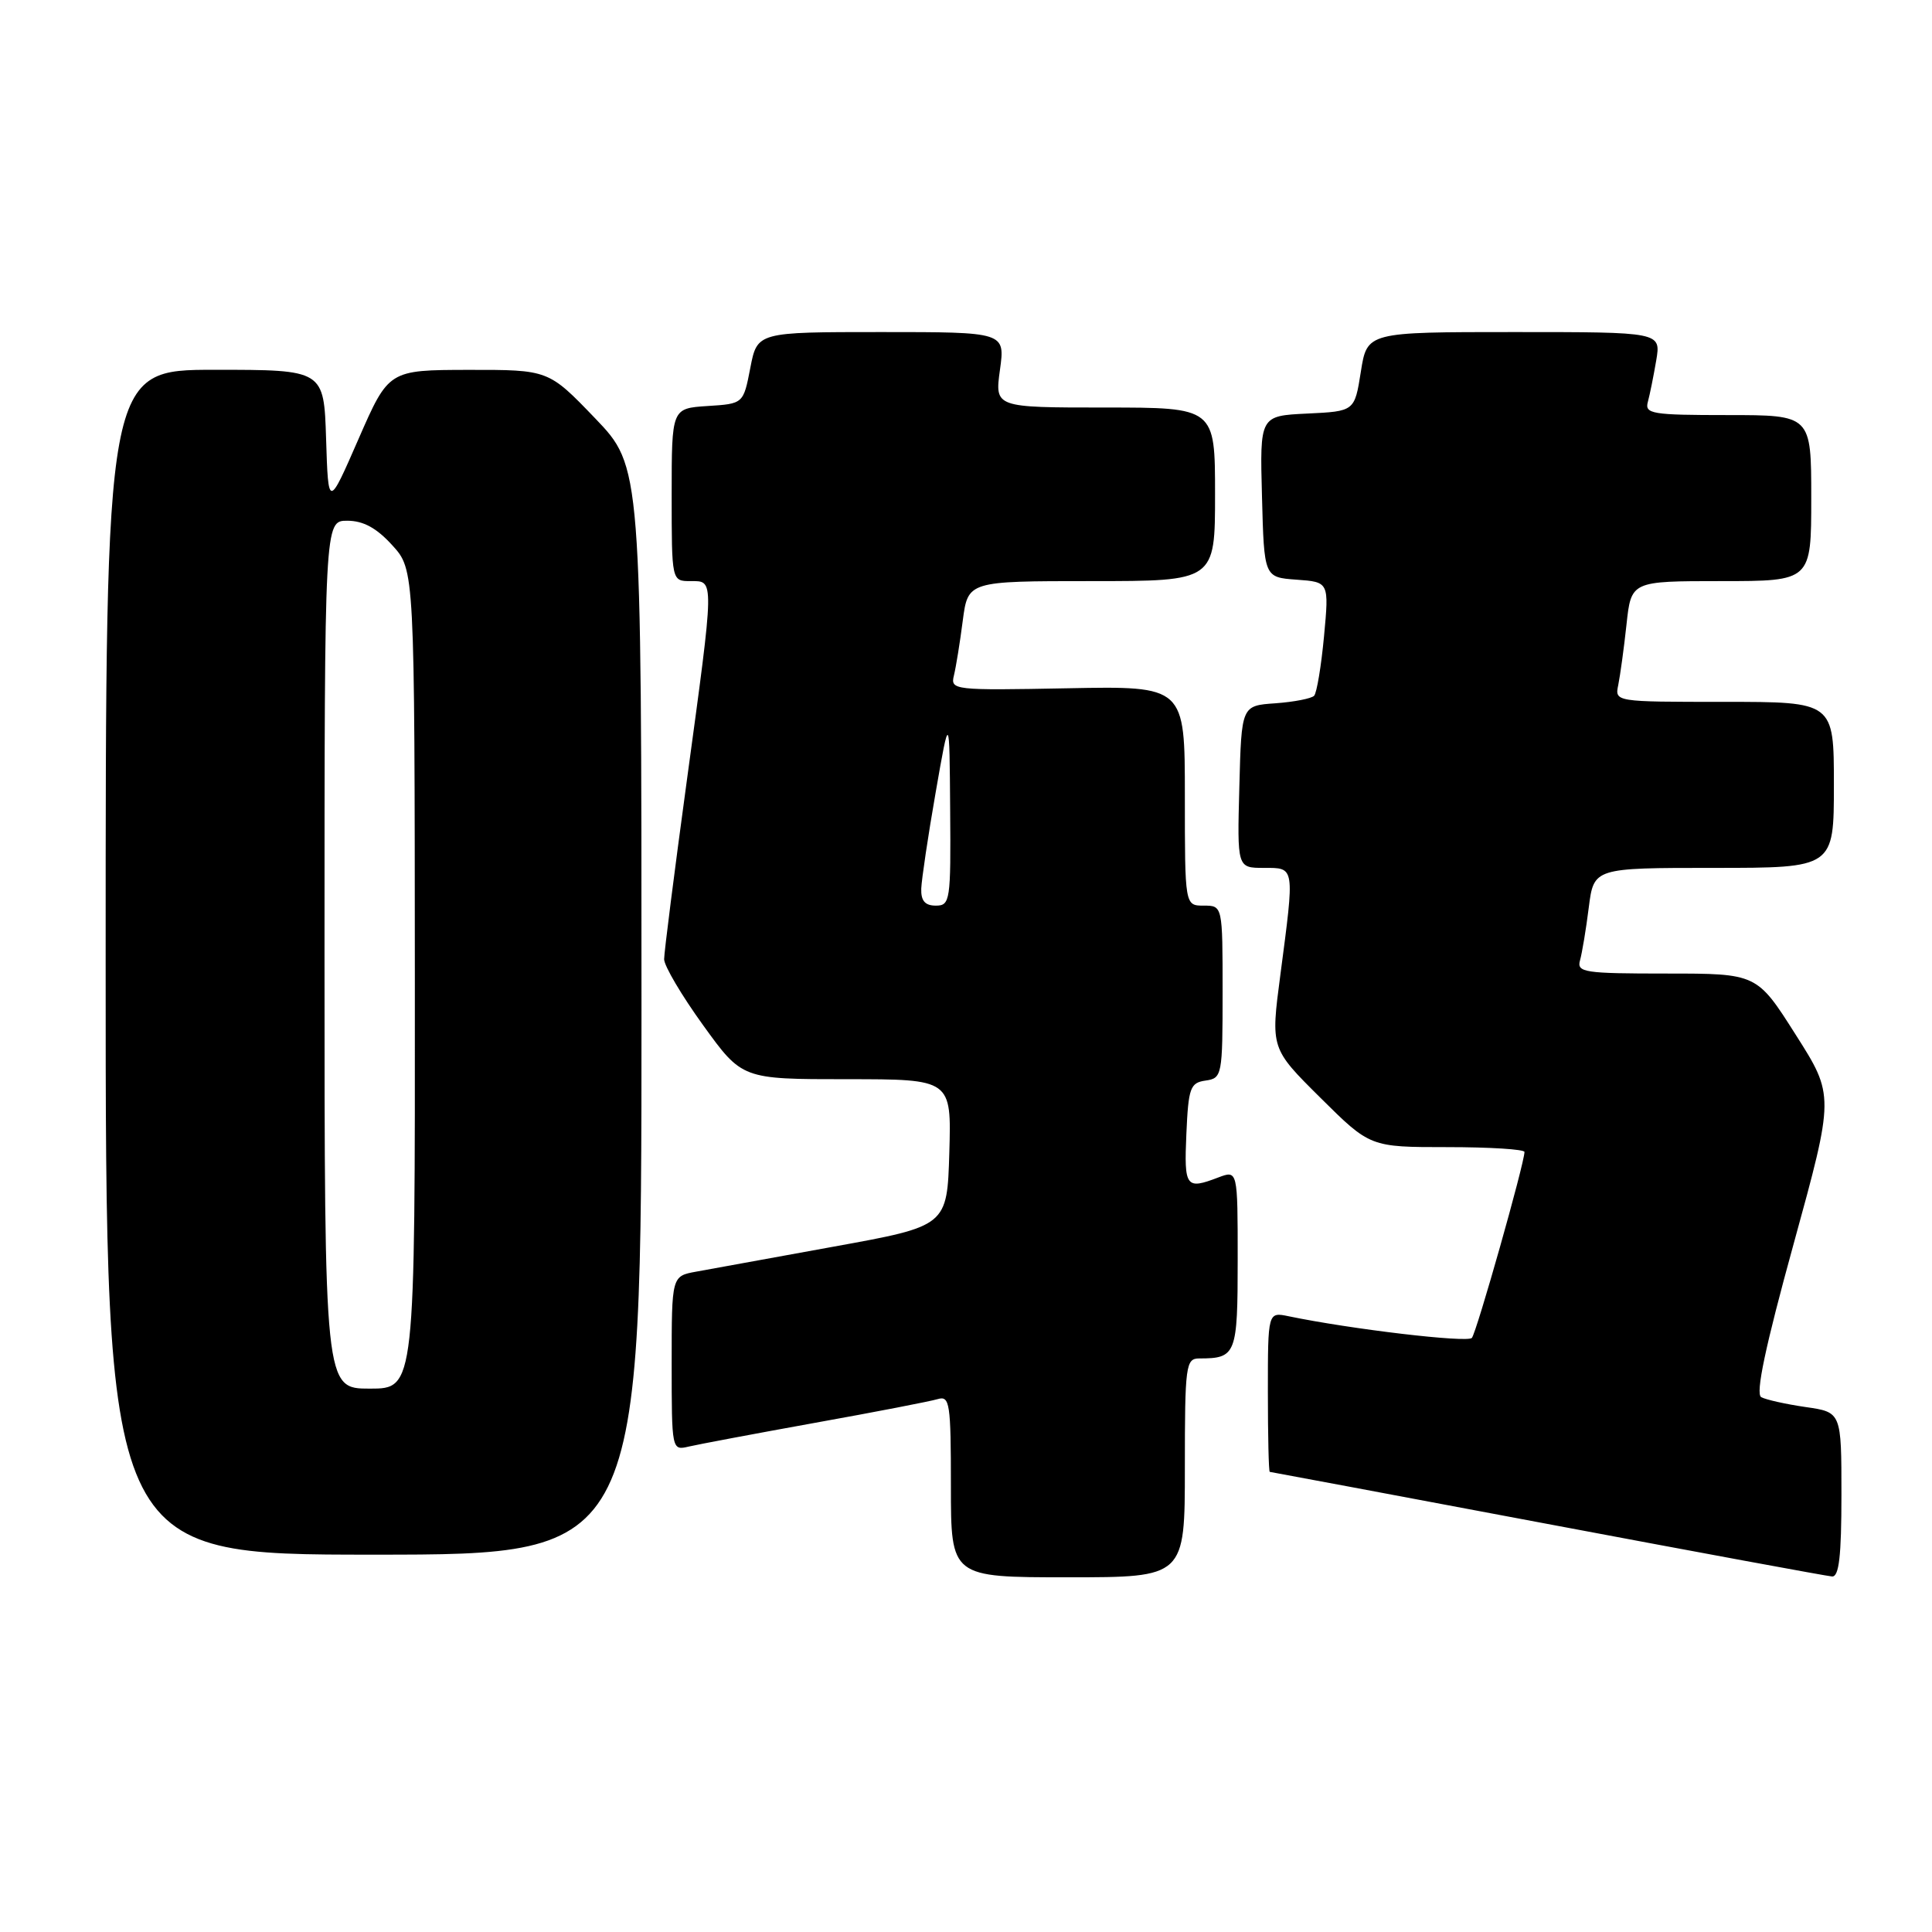 <?xml version="1.0" encoding="UTF-8" standalone="no"?>
<!DOCTYPE svg PUBLIC "-//W3C//DTD SVG 1.1//EN" "http://www.w3.org/Graphics/SVG/1.1/DTD/svg11.dtd" >
<svg xmlns="http://www.w3.org/2000/svg" xmlns:xlink="http://www.w3.org/1999/xlink" version="1.1" viewBox="0 0 256 256">
 <g >
 <path fill="currentColor"
d=" M 157.00 194.50 C 157.00 180.87 157.12 180.00 158.92 180.00 C 163.80 180.00 164.00 179.49 164.00 166.92 C 164.00 155.05 164.00 155.05 161.43 156.02 C 157.14 157.66 156.89 157.33 157.20 150.25 C 157.47 144.12 157.71 143.47 159.75 143.18 C 161.93 142.87 162.00 142.52 162.00 131.43 C 162.00 120.00 162.00 120.00 159.50 120.00 C 157.00 120.00 157.00 120.00 157.00 105.45 C 157.00 90.90 157.00 90.90 141.45 91.20 C 126.34 91.49 125.92 91.44 126.40 89.50 C 126.67 88.40 127.20 85.14 127.57 82.25 C 128.26 77.00 128.26 77.00 144.63 77.00 C 161.00 77.00 161.00 77.00 161.00 65.50 C 161.00 54.00 161.00 54.00 146.41 54.00 C 131.81 54.00 131.81 54.00 132.50 49.00 C 133.19 44.00 133.19 44.00 116.76 44.00 C 100.34 44.00 100.34 44.00 99.42 48.75 C 98.50 53.50 98.50 53.50 93.75 53.80 C 89.00 54.11 89.00 54.11 89.00 65.55 C 89.00 77.00 89.00 77.00 91.50 77.00 C 94.68 77.00 94.70 76.34 91.00 103.50 C 89.35 115.60 88.00 126.22 88.00 127.10 C 88.00 127.98 90.33 131.92 93.17 135.85 C 98.33 143.00 98.33 143.00 112.20 143.00 C 126.07 143.00 126.07 143.00 125.79 152.73 C 125.50 162.46 125.50 162.46 110.50 165.18 C 102.25 166.68 94.04 168.17 92.25 168.50 C 89.00 169.09 89.00 169.09 89.00 180.65 C 89.00 192.14 89.02 192.21 91.25 191.68 C 92.49 191.39 100.03 189.97 108.00 188.53 C 115.97 187.10 123.29 185.68 124.25 185.39 C 125.85 184.91 126.00 185.91 126.00 196.93 C 126.00 209.00 126.00 209.00 141.50 209.00 C 157.00 209.00 157.00 209.00 157.00 194.50 Z  M 244.00 198.06 C 244.00 187.12 244.00 187.12 239.25 186.44 C 236.64 186.06 233.99 185.47 233.37 185.13 C 232.59 184.69 233.91 178.45 237.66 164.84 C 243.07 145.17 243.07 145.17 237.93 137.09 C 232.80 129.00 232.80 129.00 220.83 129.00 C 209.91 129.00 208.91 128.85 209.36 127.25 C 209.63 126.29 210.16 123.14 210.52 120.25 C 211.19 115.00 211.19 115.00 227.09 115.00 C 243.00 115.00 243.00 115.00 243.00 104.00 C 243.00 93.00 243.00 93.00 228.48 93.00 C 213.96 93.00 213.96 93.00 214.43 90.75 C 214.68 89.51 215.18 85.91 215.52 82.75 C 216.14 77.00 216.14 77.00 228.07 77.00 C 240.00 77.00 240.00 77.00 240.00 66.00 C 240.00 55.00 240.00 55.00 228.93 55.00 C 218.88 55.00 217.91 54.84 218.35 53.25 C 218.61 52.29 219.11 49.81 219.46 47.75 C 220.09 44.00 220.09 44.00 200.62 44.00 C 181.15 44.00 181.15 44.00 180.32 49.25 C 179.49 54.50 179.49 54.50 173.21 54.80 C 166.93 55.10 166.93 55.10 167.22 65.80 C 167.50 76.50 167.50 76.50 171.80 76.81 C 176.11 77.12 176.11 77.12 175.44 84.31 C 175.07 88.26 174.48 91.81 174.13 92.19 C 173.78 92.56 171.47 93.01 169.00 93.19 C 164.50 93.50 164.50 93.50 164.22 104.25 C 163.93 115.00 163.93 115.00 167.47 115.00 C 171.61 115.00 171.56 114.68 169.65 129.21 C 168.37 138.92 168.37 138.92 174.96 145.46 C 181.55 152.00 181.55 152.00 191.78 152.00 C 197.40 152.00 202.00 152.29 202.00 152.64 C 202.00 154.14 195.65 176.57 195.03 177.28 C 194.44 177.95 178.97 176.12 170.75 174.41 C 168.00 173.84 168.00 173.84 168.00 184.42 C 168.00 190.24 168.11 195.01 168.25 195.03 C 168.39 195.04 184.93 198.14 205.00 201.92 C 225.07 205.70 242.06 208.84 242.75 208.89 C 243.68 208.97 244.00 206.20 244.00 198.06 Z  M 85.00 133.91 C 85.00 61.83 85.00 61.83 78.84 55.41 C 72.68 49.00 72.68 49.00 62.09 49.01 C 51.50 49.03 51.50 49.03 47.50 58.18 C 43.50 67.34 43.50 67.34 43.21 58.17 C 42.92 49.00 42.92 49.00 28.46 49.00 C 14.00 49.00 14.00 49.00 14.00 127.50 C 14.00 206.00 14.00 206.00 49.50 206.00 C 85.00 206.00 85.00 206.00 85.00 133.91 Z  M 122.07 117.75 C 122.12 116.51 122.97 110.78 123.98 105.00 C 125.81 94.50 125.81 94.50 125.90 107.25 C 126.00 119.37 125.90 120.00 124.00 120.00 C 122.57 120.00 122.02 119.36 122.07 117.75 Z  M 43.00 126.50 C 43.00 69.00 43.00 69.00 46.01 69.00 C 48.14 69.00 49.90 69.96 51.98 72.25 C 54.94 75.50 54.94 75.50 54.97 129.75 C 55.00 184.00 55.00 184.00 49.00 184.00 C 43.00 184.00 43.00 184.00 43.00 126.50 Z "/>
</g>
</svg>